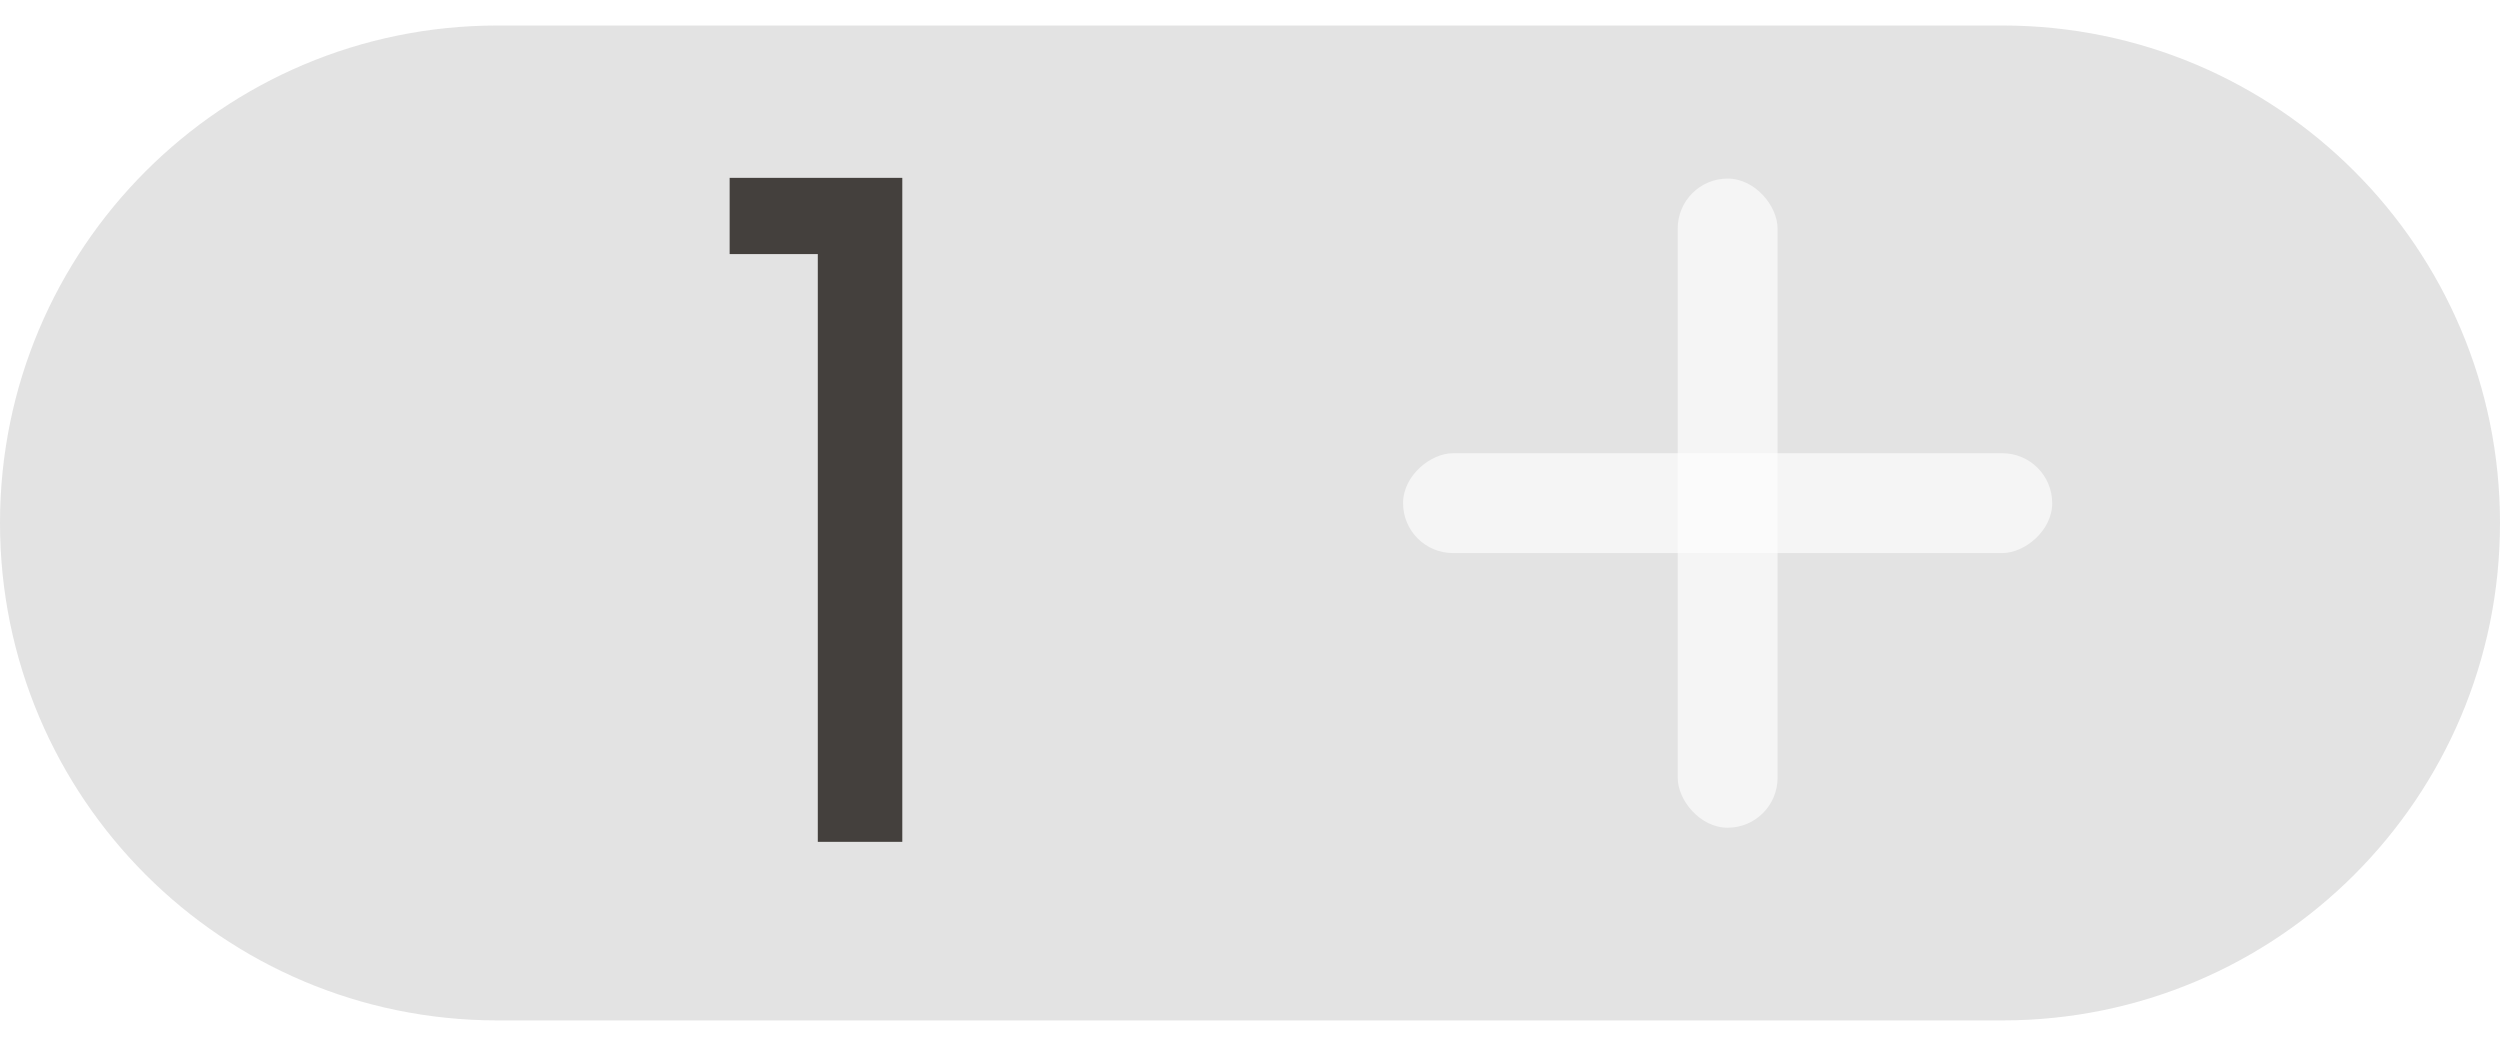 <svg width="98" height="41" viewBox="0 0 98 41" fill="none" xmlns="http://www.w3.org/2000/svg">
<g filter="url(#filter0_b_61_31)">
<path d="M0 20.5C0 9.73 8.73 1 19.5 1H78.5C89.269 1 98 9.73 98 20.5V20.5C98 31.27 89.27 40 78.5 40H19.5C8.73 40 0 31.27 0 20.5V20.5Z" fill="#D9D9D9" fill-opacity="0.72"/>
</g>
<rect x="65.766" y="7" width="3.915" height="25.447" rx="1.957" fill="white" fill-opacity="0.63"/>
<rect x="55" y="21.681" width="3.915" height="25.447" rx="1.957" transform="rotate(-90 55 21.681)" fill="white" fill-opacity="0.63"/>
<path d="M28.602 9.96V6.972H35.37V33H32.058V9.96H28.602Z" fill="#44403D"/>
<defs>
<filter id="filter0_b_61_31" x="-1" y="0" width="100" height="41" filterUnits="userSpaceOnUse" color-interpolation-filters="sRGB">
<feFlood flood-opacity="0" result="BackgroundImageFix"/>
<feGaussianBlur in="BackgroundImageFix" stdDeviation="0.5"/>
<feComposite in2="SourceAlpha" operator="in" result="effect1_backgroundBlur_61_31"/>
<feBlend mode="normal" in="SourceGraphic" in2="effect1_backgroundBlur_61_31" result="shape"/>
</filter>
</defs>
</svg>

